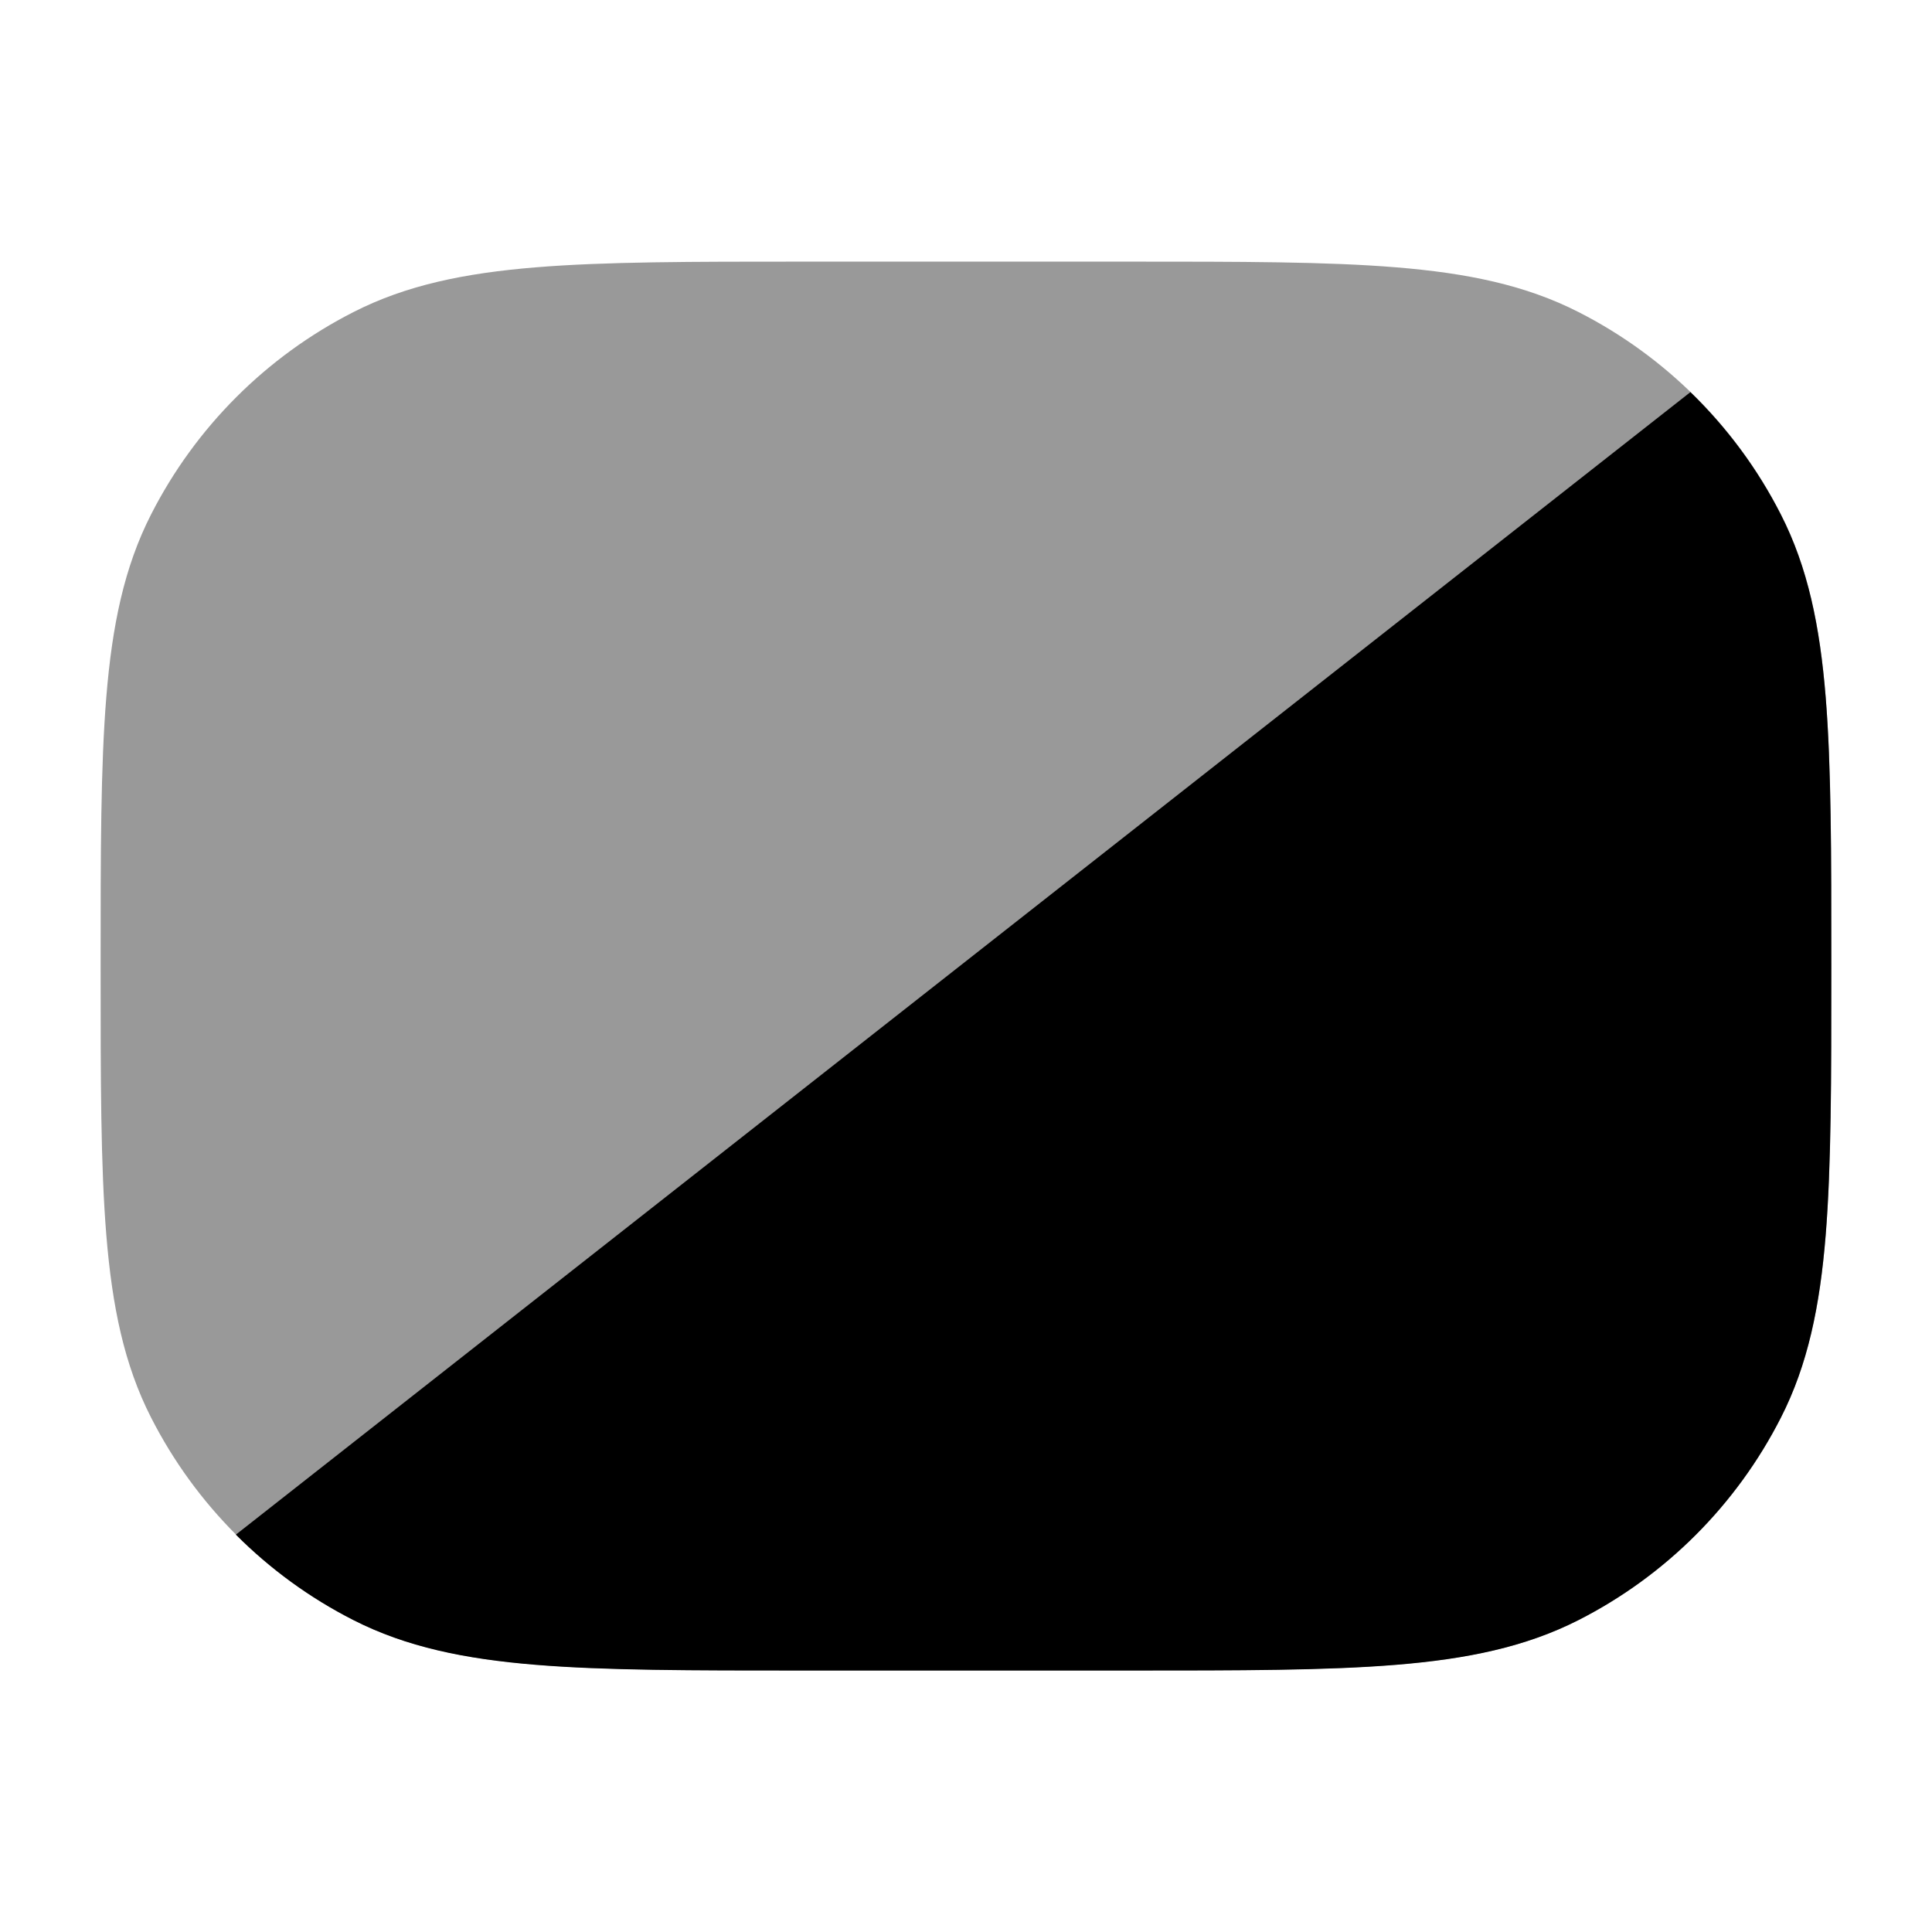 <svg width="24" height="24" viewBox="0 0 24 24" xmlns="http://www.w3.org/2000/svg">
<path opacity="0.4" fill-rule="evenodd" clip-rule="evenodd" d="M9.966 3.25H14.034C15.405 3.25 16.481 3.25 17.345 3.321C18.225 3.393 18.952 3.541 19.61 3.877C20.692 4.428 21.572 5.308 22.123 6.39C22.459 7.048 22.608 7.775 22.679 8.655C22.75 9.519 22.75 10.595 22.75 11.966V12.034C22.75 13.405 22.75 14.481 22.679 15.345C22.608 16.225 22.459 16.952 22.123 17.61C21.572 18.692 20.692 19.572 19.61 20.123C18.952 20.459 18.225 20.608 17.345 20.679C16.481 20.75 15.405 20.75 14.034 20.75H9.966C8.595 20.75 7.519 20.75 6.655 20.679C5.775 20.608 5.048 20.459 4.39 20.123C3.308 19.572 2.428 18.692 1.877 17.61C1.541 16.952 1.393 16.225 1.321 15.345C1.25 14.481 1.25 13.405 1.25 12.034V11.966C1.25 10.595 1.25 9.519 1.321 8.655C1.393 7.775 1.541 7.048 1.877 6.39C2.428 5.308 3.308 4.428 4.39 3.877C5.048 3.541 5.775 3.393 6.655 3.321C7.519 3.25 8.595 3.25 9.966 3.25Z" fill="currentColor"/>
<path d="M22.122 6.391C22.458 7.049 22.607 7.777 22.679 8.657C22.749 9.521 22.749 10.597 22.749 11.968V11.968V12.035V12.035C22.749 13.407 22.749 14.482 22.679 15.347C22.607 16.227 22.458 16.954 22.122 17.612C21.571 18.694 20.692 19.574 19.61 20.125C18.951 20.46 18.224 20.609 17.344 20.681C16.48 20.752 15.405 20.752 14.033 20.752H14.033H9.966H9.966C8.594 20.752 7.518 20.752 6.654 20.681C5.774 20.609 5.047 20.46 4.389 20.125C3.846 19.849 3.355 19.49 2.93 19.064L20.999 4.871C21.452 5.31 21.833 5.823 22.122 6.391Z" fill="currentColor"/>
</svg>
